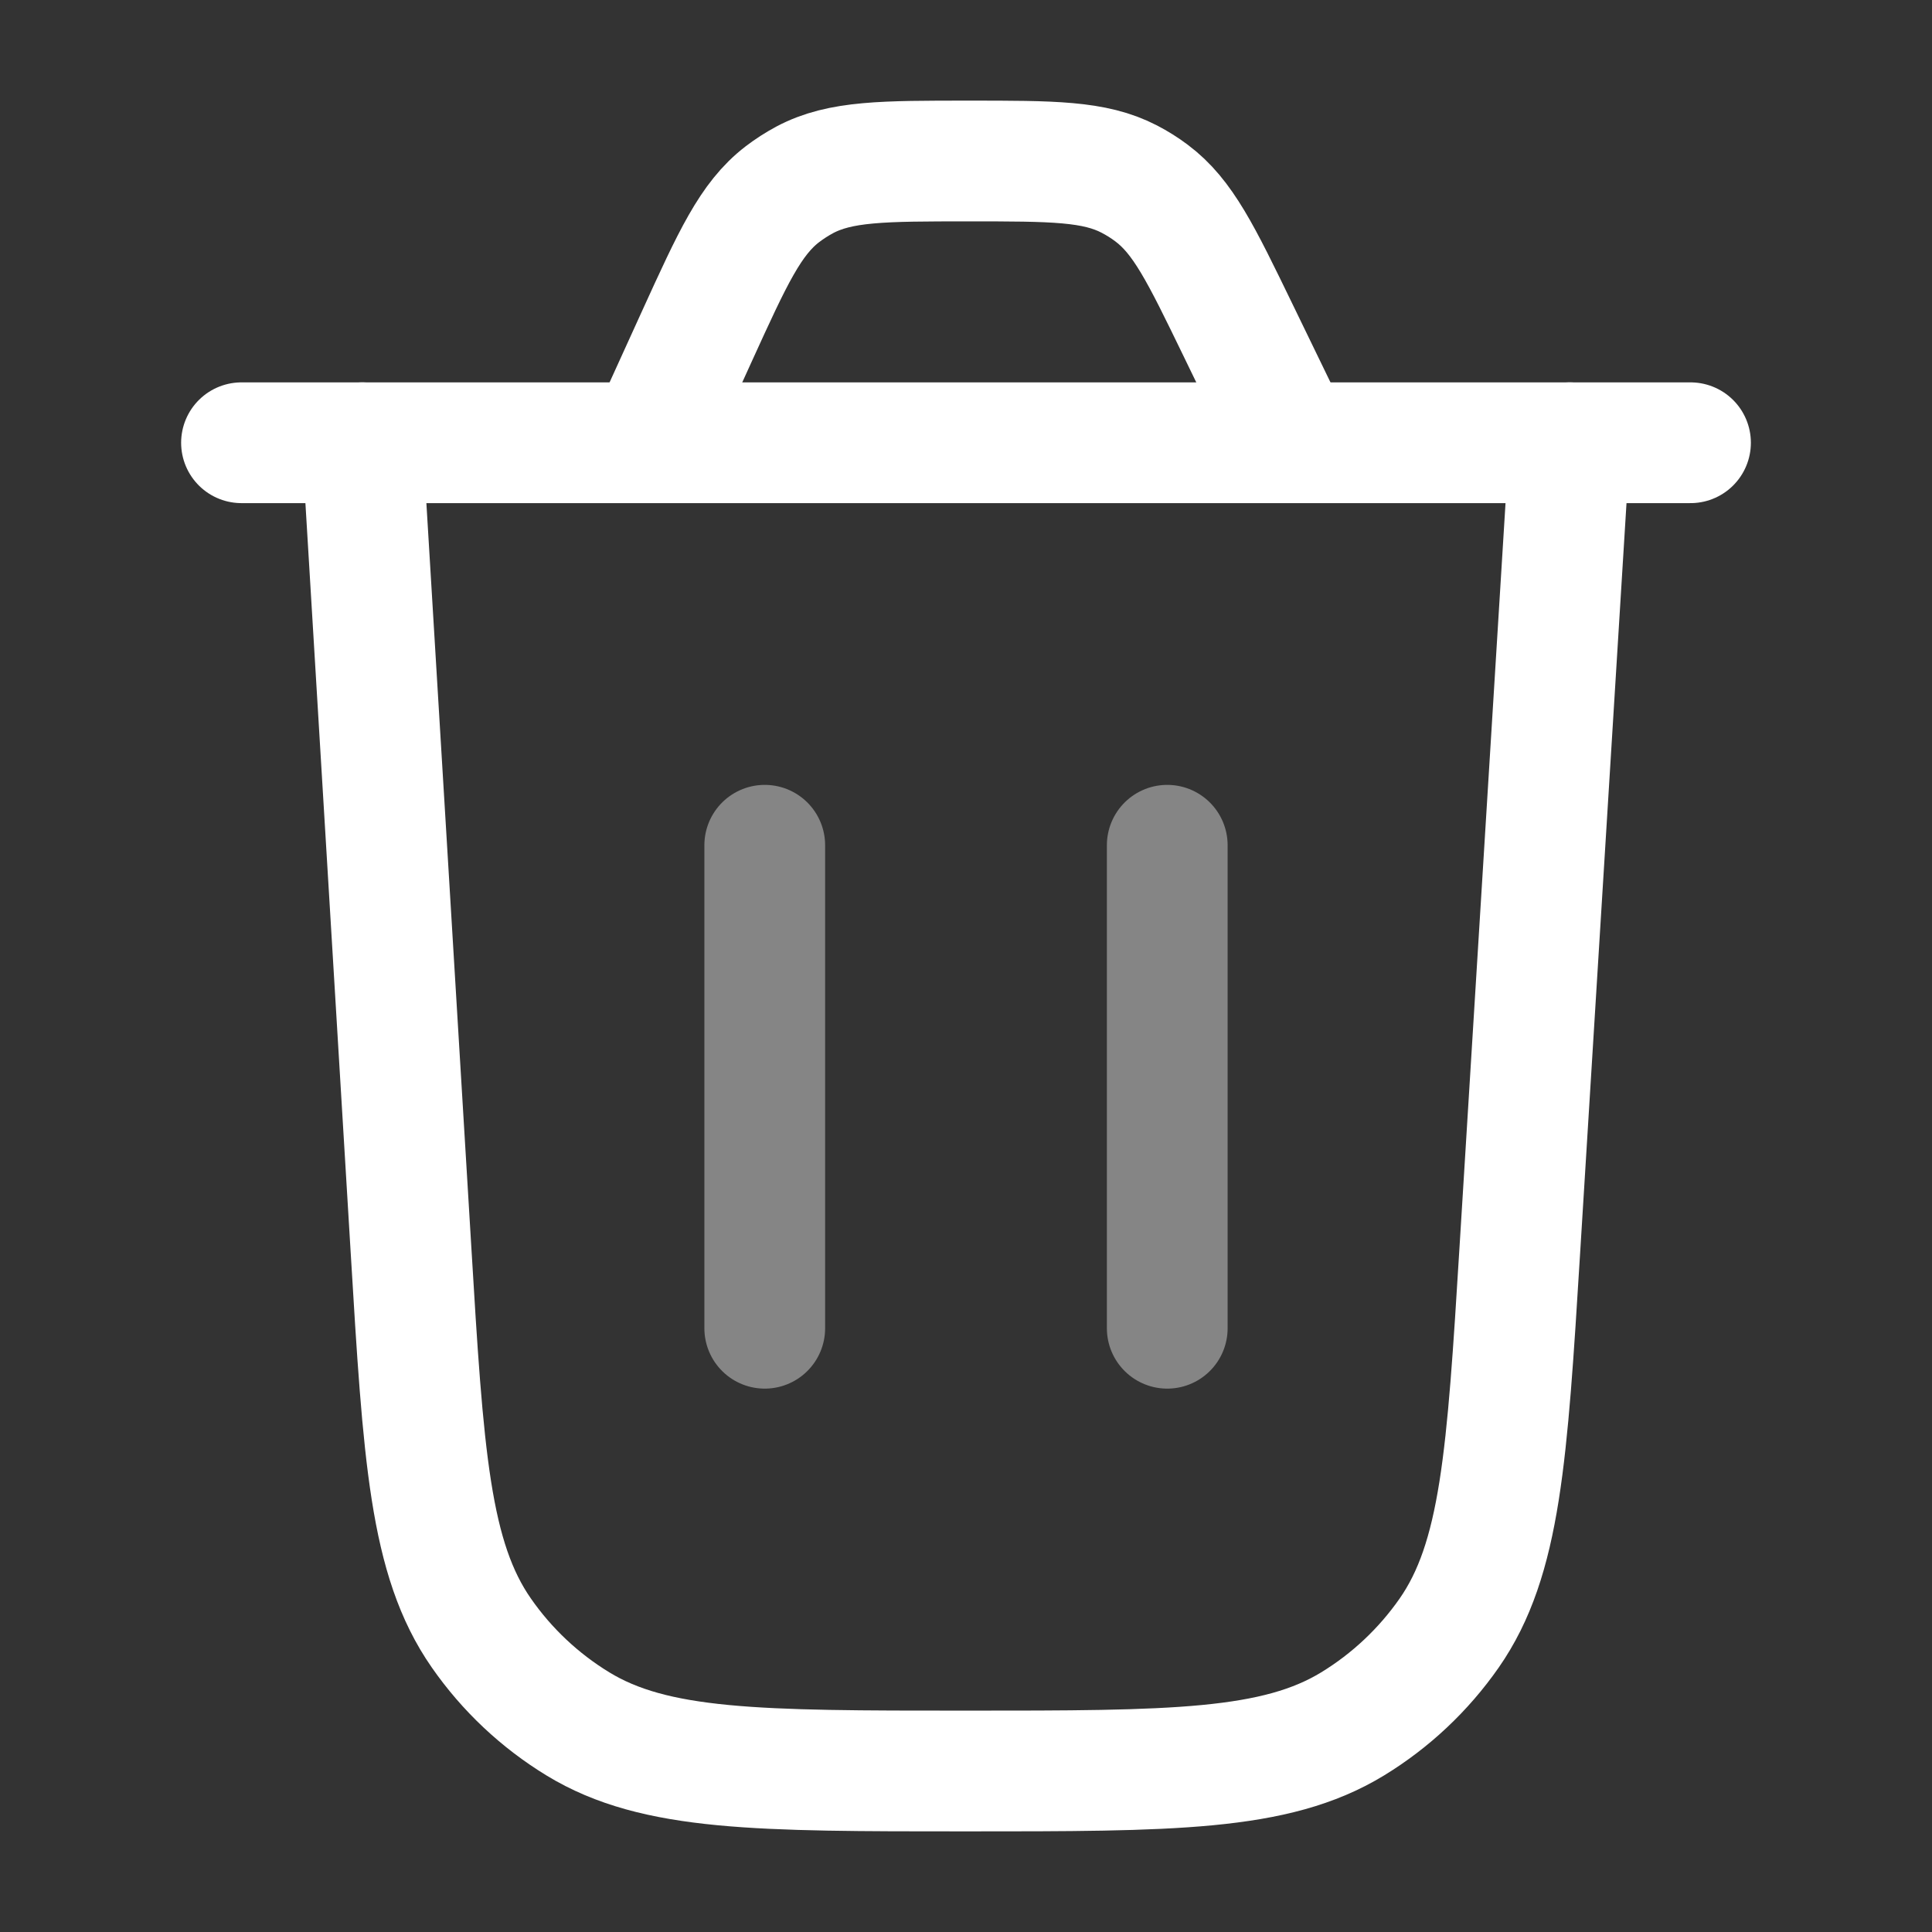 <svg
    width="24"
    height="24"
    viewBox="0 0 24 24"
    fill="none"
    xmlns="http://www.w3.org/2000/svg"
>
    <rect x="0" y="0" width="24" height="24" fill="#333333" stroke="none"/>
    <path
        d="M19.5 5.5L18.88 15.525C18.722 18.086 18.643 19.367 18.001 20.288C17.683 20.743 17.275 21.127 16.801 21.416C15.842 22 14.559 22 11.993 22C9.423 22 8.138 22 7.179 21.415C6.705 21.126 6.296 20.741 5.979 20.285C5.337 19.363 5.259 18.08 5.105 15.515L4.5 5.5"
        stroke="white"
        stroke-width="1.5"
        stroke-linecap="round"
    />
    <path d="M21 5.5H3" stroke="white" stroke-width="1.5" stroke-linecap="round" />
    <path
        d="M16.058 5.5L15.375 4.092C14.921 3.156 14.695 2.689 14.303 2.397C14.217 2.332 14.125 2.275 14.029 2.225C13.596 2 13.076 2 12.036 2C10.971 2 10.438 2 9.997 2.234C9.9 2.286 9.807 2.346 9.719 2.413C9.323 2.717 9.102 3.202 8.66 4.171L8.055 5.5"
        stroke="white"
        stroke-width="1.5"
        stroke-linecap="round"
    />
    <path
        opacity="0.4"
        d="M9.5 16.5V10.5"
        stroke="white"
        stroke-width="1.5"
        stroke-linecap="round"
    />
    <path
        opacity="0.4"
        d="M14.5 16.5V10.5"
        stroke="white"
        stroke-width="1.5"
        stroke-linecap="round"
    />
</svg>
